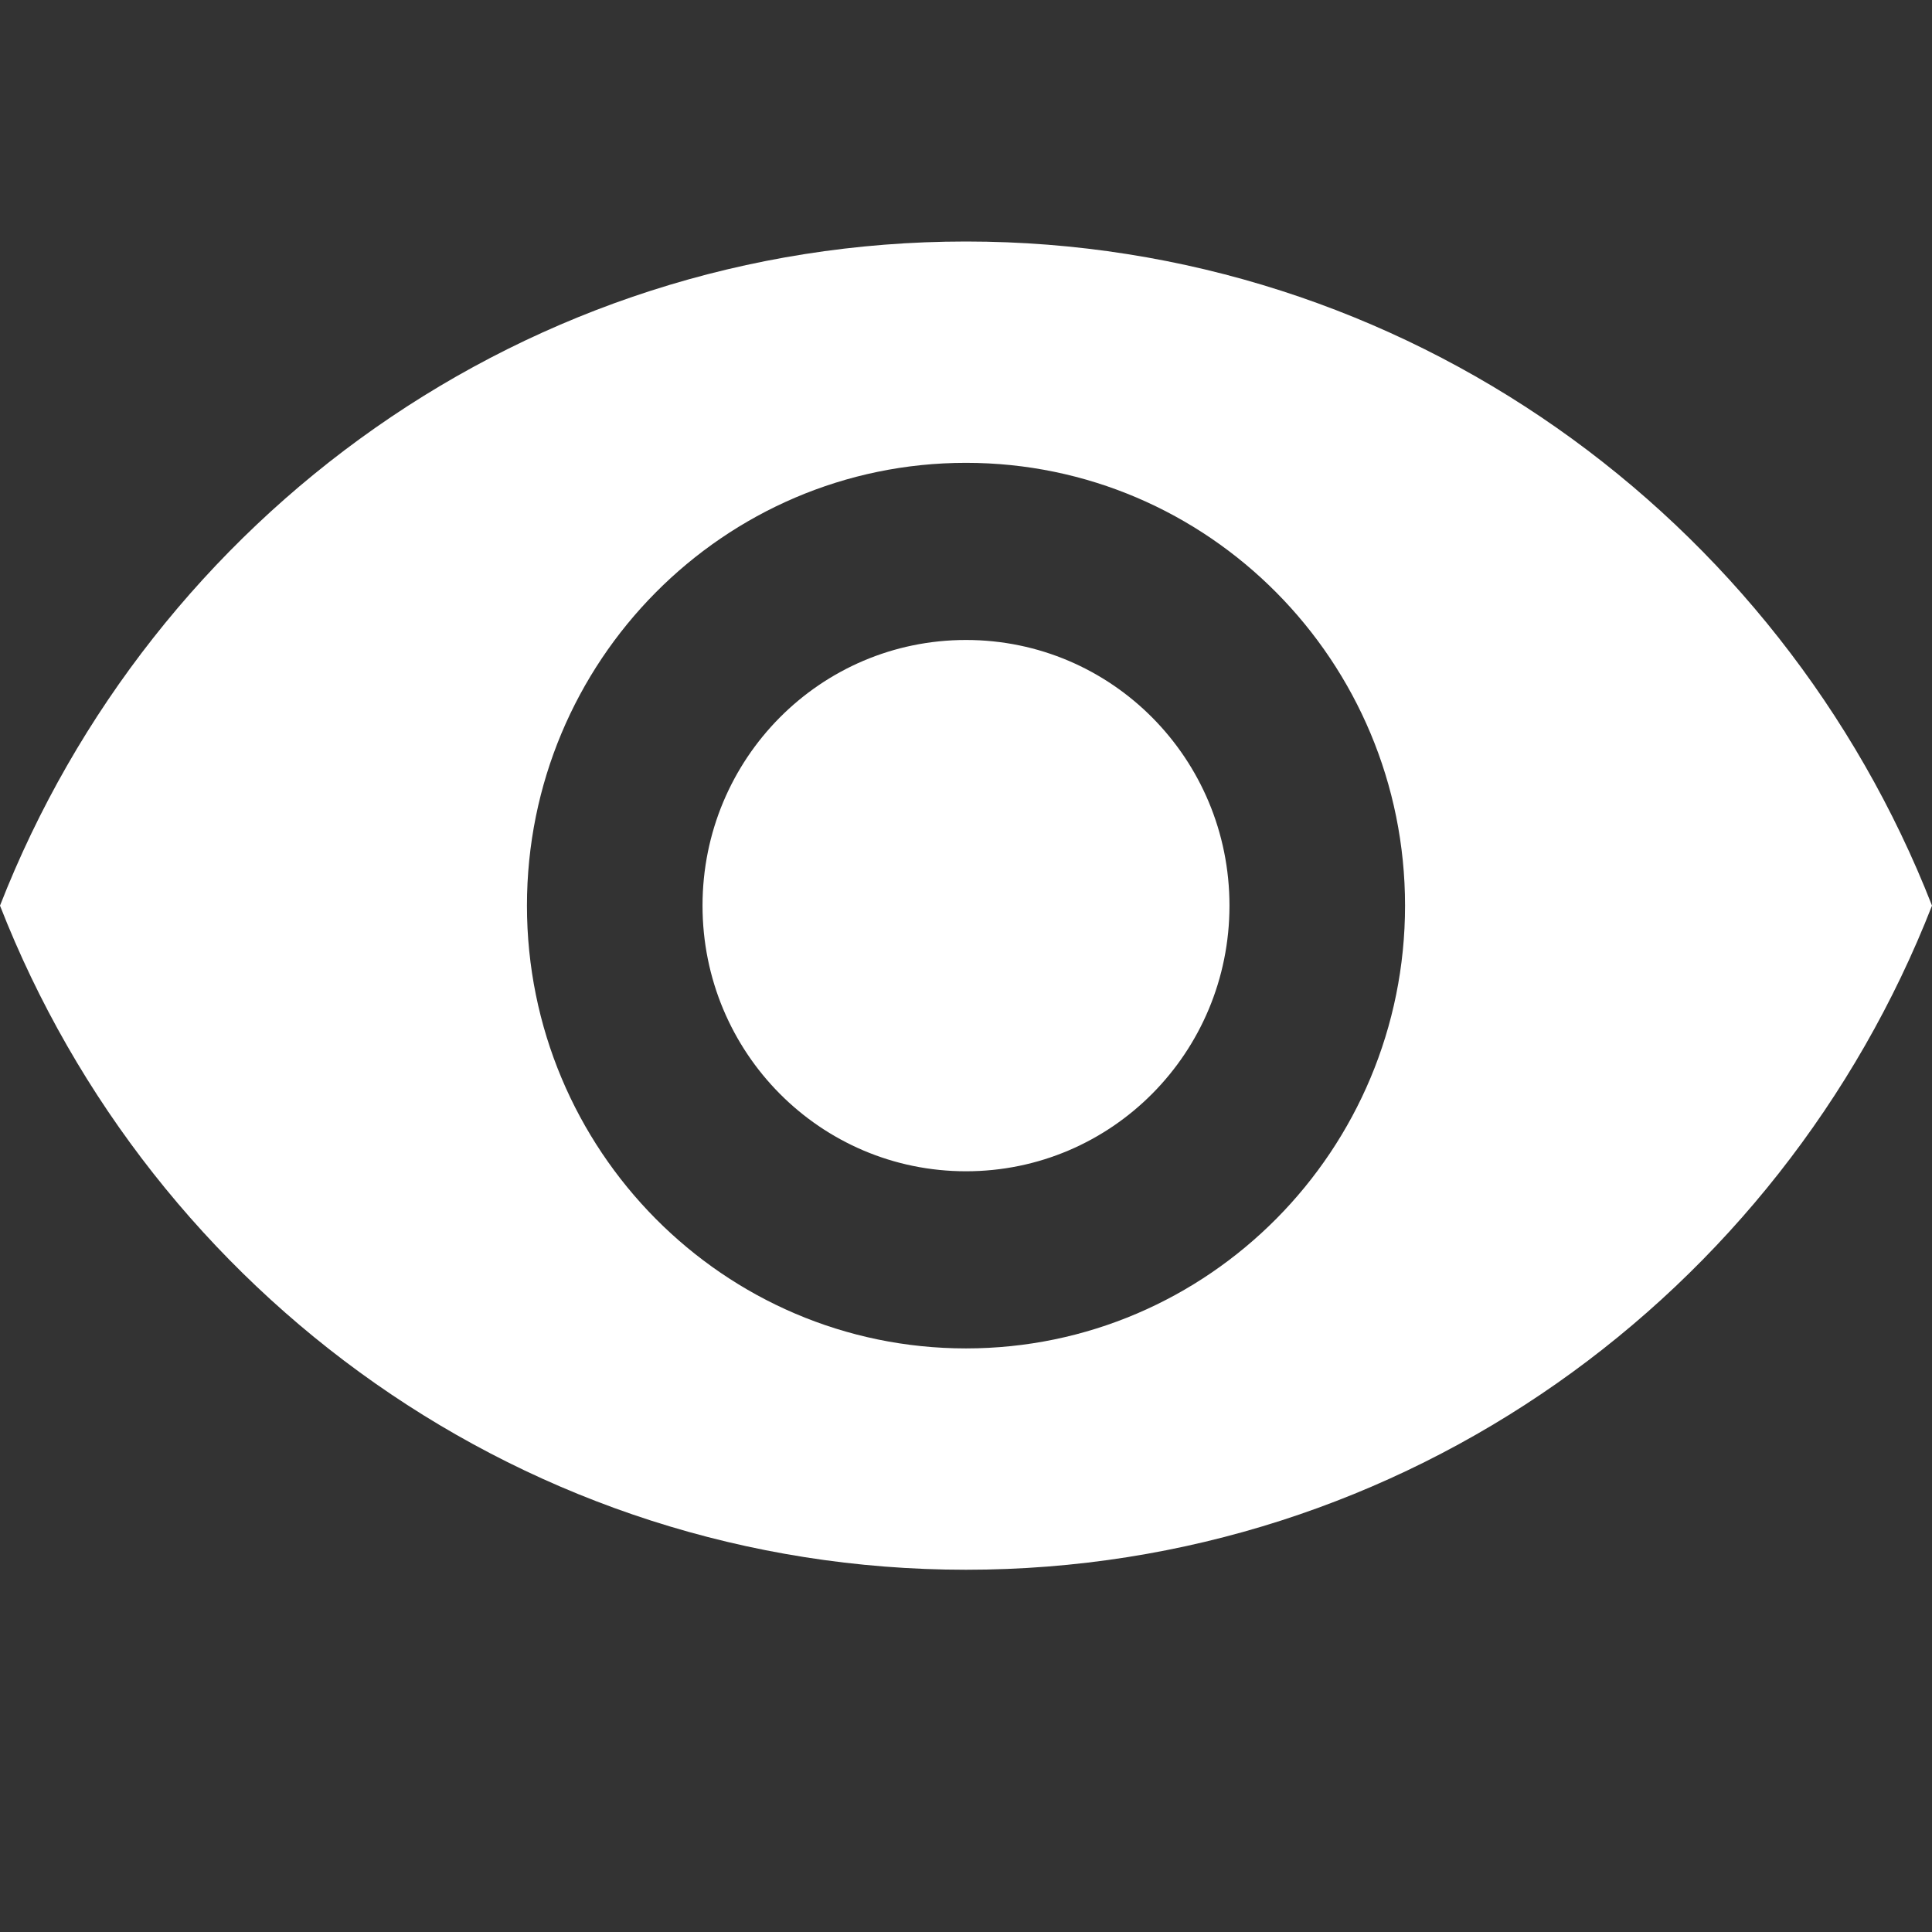 <svg viewBox="0 0 16 16" fill="none" xmlns="http://www.w3.org/2000/svg">
<rect x="0" y="0" width="16" height="16" fill="#333333" stroke="none"/>
<path d="M8 2C4.364 2 1.258 4.281 0 7.5C1.258 10.719 4.364 13 8 13C11.636 13 14.742 10.719 16 7.5C14.742 4.281 11.636 2 8 2ZM8 11.167C5.993 11.167 4.364 9.524 4.364 7.5C4.364 5.476 5.993 3.833 8 3.833C10.007 3.833 11.636 5.476 11.636 7.5C11.636 9.524 10.007 11.167 8 11.167ZM8 5.3C6.793 5.3 5.818 6.283 5.818 7.5C5.818 8.717 6.793 9.7 8 9.7C9.207 9.7 10.182 8.717 10.182 7.5C10.182 6.283 9.207 5.3 8 5.3Z" fill="white"/>
</svg>
